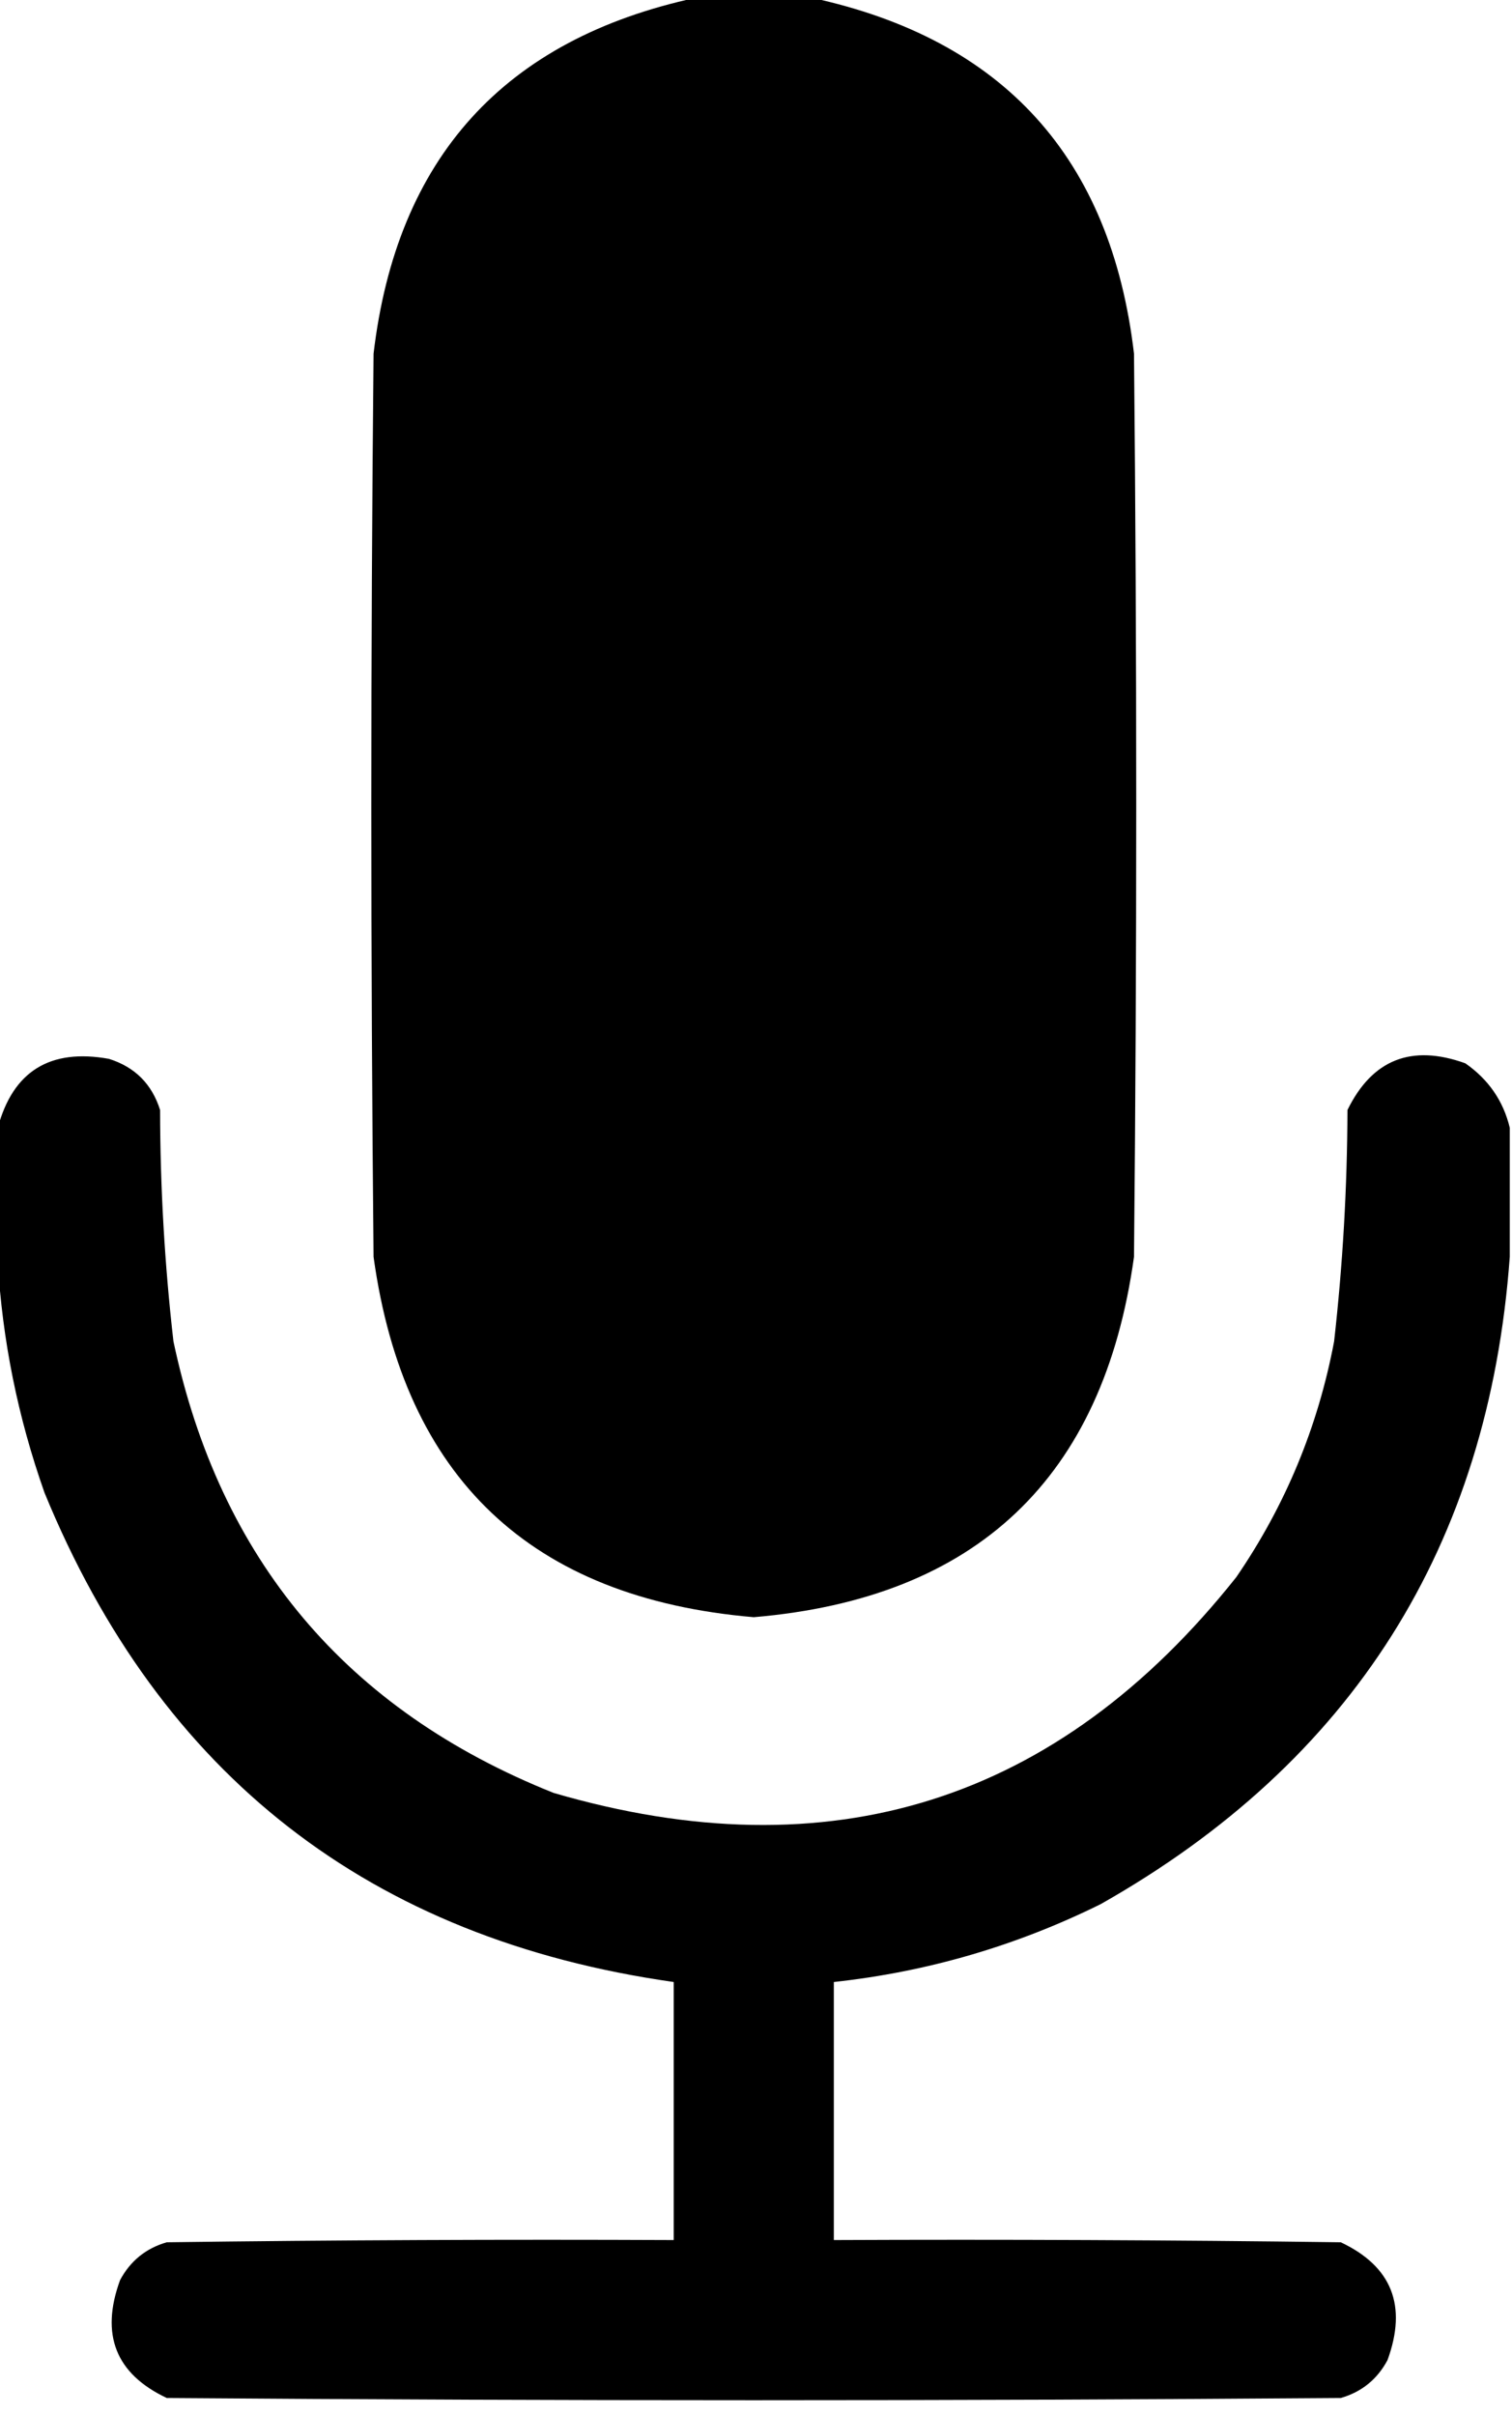 <?xml version="1.0" encoding="UTF-8"?>
<!DOCTYPE svg PUBLIC "-//W3C//DTD SVG 1.1//EN" "http://www.w3.org/Graphics/SVG/1.1/DTD/svg11.dtd">
<svg xmlns="http://www.w3.org/2000/svg" version="1.1" width="340px" height="543px" style="shape-rendering:geometricPrecision; text-rendering:geometricPrecision; image-rendering:optimizeQuality; fill-rule:evenodd; clip-rule:evenodd" xmlns:xlink="http://www.w3.org/1999/xlink">
<g><path style="opacity:1" fill="#000000" d="M 156.5,-0.5 C 165.167,-0.5 173.833,-0.5 182.5,-0.5C 225.664,8.835 249.831,35.502 255,79.5C 255.667,147.167 255.667,214.833 255,282.5C 248.103,332.229 219.603,359.229 169.5,363.5C 119.388,359.22 90.888,332.22 84,282.5C 83.333,214.833 83.333,147.167 84,79.5C 89.198,35.476 113.364,8.809 156.5,-0.5 Z"/></g>
<g><path style="opacity:1" fill="#000000" d="M 339.5,253.5 C 339.5,263.167 339.5,272.833 339.5,282.5C 334.758,347.503 304.091,396.003 247.5,428C 228.53,437.379 208.53,443.212 187.5,445.5C 187.5,464.833 187.5,484.167 187.5,503.5C 225.501,503.333 263.501,503.5 301.5,504C 312.983,509.417 316.483,518.25 312,530.5C 309.685,534.817 306.185,537.65 301.5,539C 213.5,539.667 125.5,539.667 37.5,539C 26.017,533.583 22.517,524.75 27,512.5C 29.315,508.183 32.815,505.35 37.5,504C 75.499,503.5 113.499,503.333 151.5,503.5C 151.5,484.167 151.5,464.833 151.5,445.5C 83.288,435.82 36.121,399.154 10,335.5C 4.009,318.524 0.509,301.191 -0.5,283.5C -0.5,273.5 -0.5,263.5 -0.5,253.5C 2.908,240.78 11.242,235.614 24.5,238C 30.333,239.833 34.167,243.667 36,249.5C 36.021,266.9 37.021,284.234 39,301.5C 49.405,350.572 77.905,384.405 124.5,403C 186.72,421.163 237.887,404.997 278,354.5C 289.029,338.424 296.363,320.757 300,301.5C 301.948,284.229 302.948,266.895 303,249.5C 308.558,238.148 317.392,234.648 329.5,239C 334.722,242.635 338.055,247.468 339.5,253.5 Z"/></g>
</svg>
